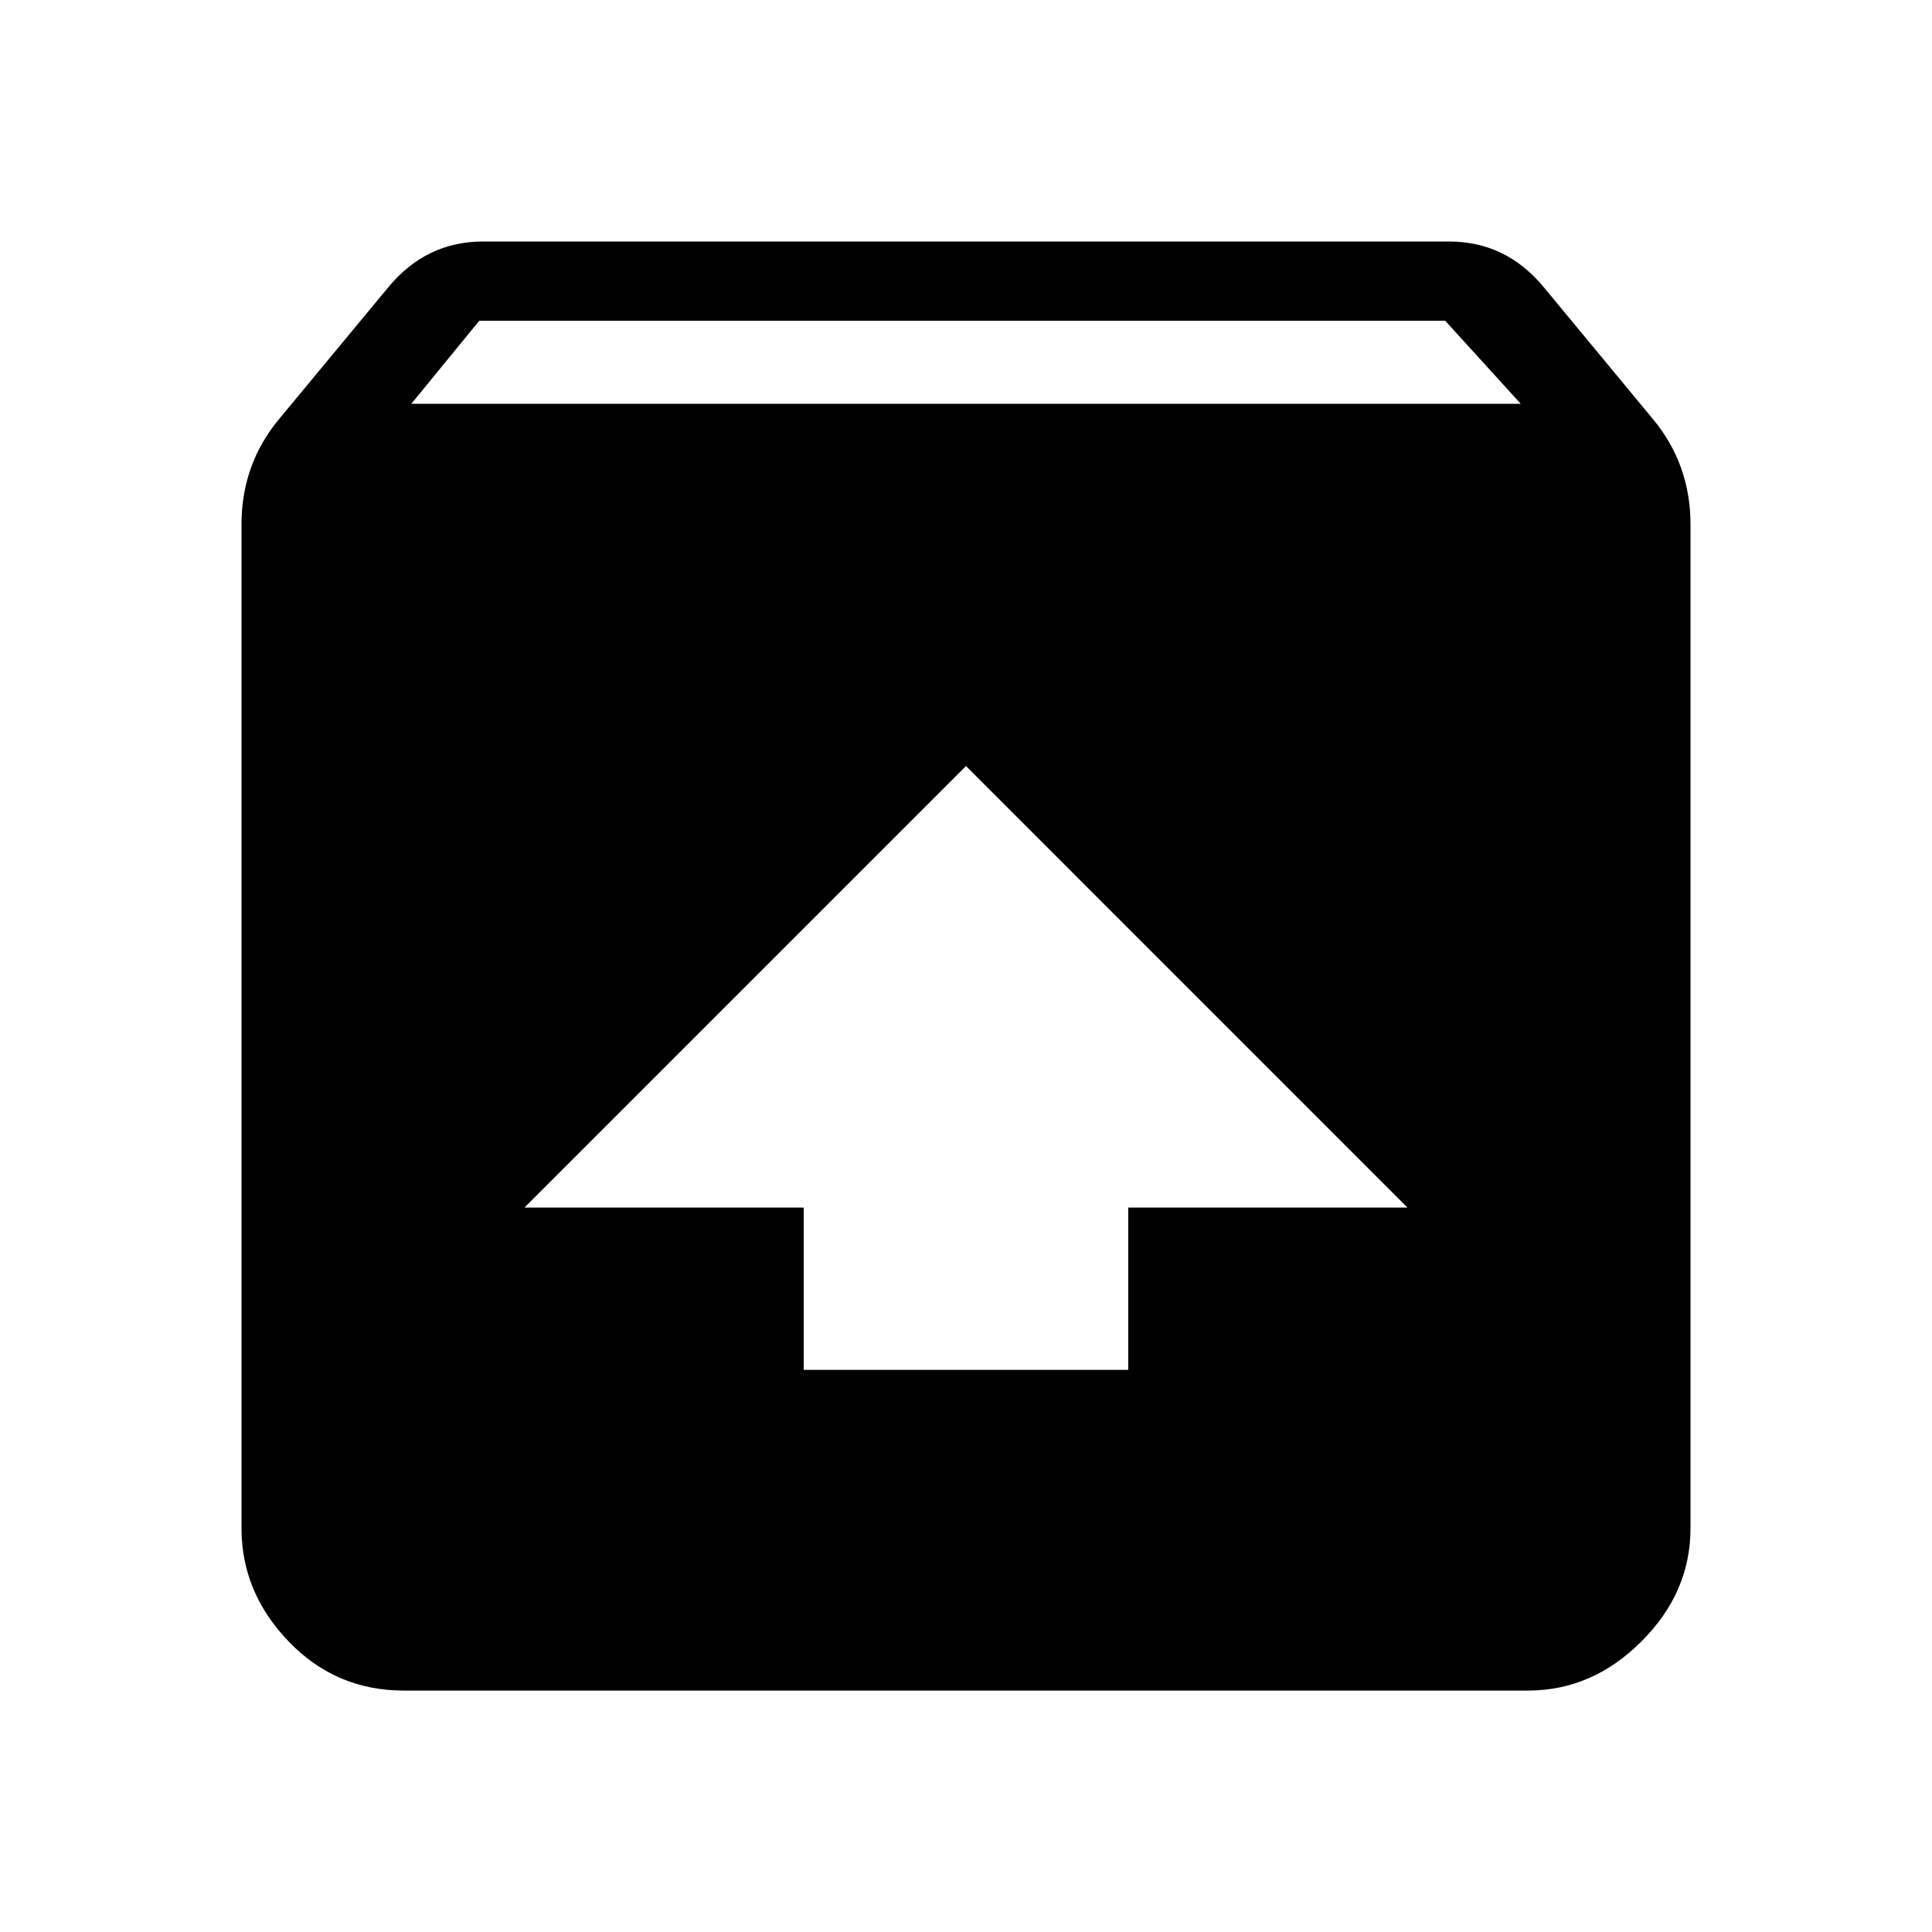 <?xml version="1.0" encoding="utf-8"?>
<!-- Generated by IcoMoon.io -->
<!DOCTYPE svg PUBLIC "-//W3C//DTD SVG 1.1//EN" "http://www.w3.org/Graphics/SVG/1.1/DTD/svg11.dtd">
<svg version="1.1" xmlns="http://www.w3.org/2000/svg" xmlns:xlink="http://www.w3.org/1999/xlink" width="32" height="32" viewBox="0 0 32 32">
<path d="M6.813 6.688h18.375l-1.25-1.375h-16zM16 12.688l-7.313 7.313h4.625v2.688h5.375v-2.688h4.625zM27.375 6.938q0.625 0.75 0.625 1.75v16.625q0 1.063-0.813 1.875t-1.875 0.813h-18.625q-1.125 0-1.906-0.813t-0.781-1.875v-16.625q0-1 0.625-1.75l1.813-2.188q0.625-0.75 1.563-0.75h16q0.938 0 1.563 0.75z"></path>
</svg>
